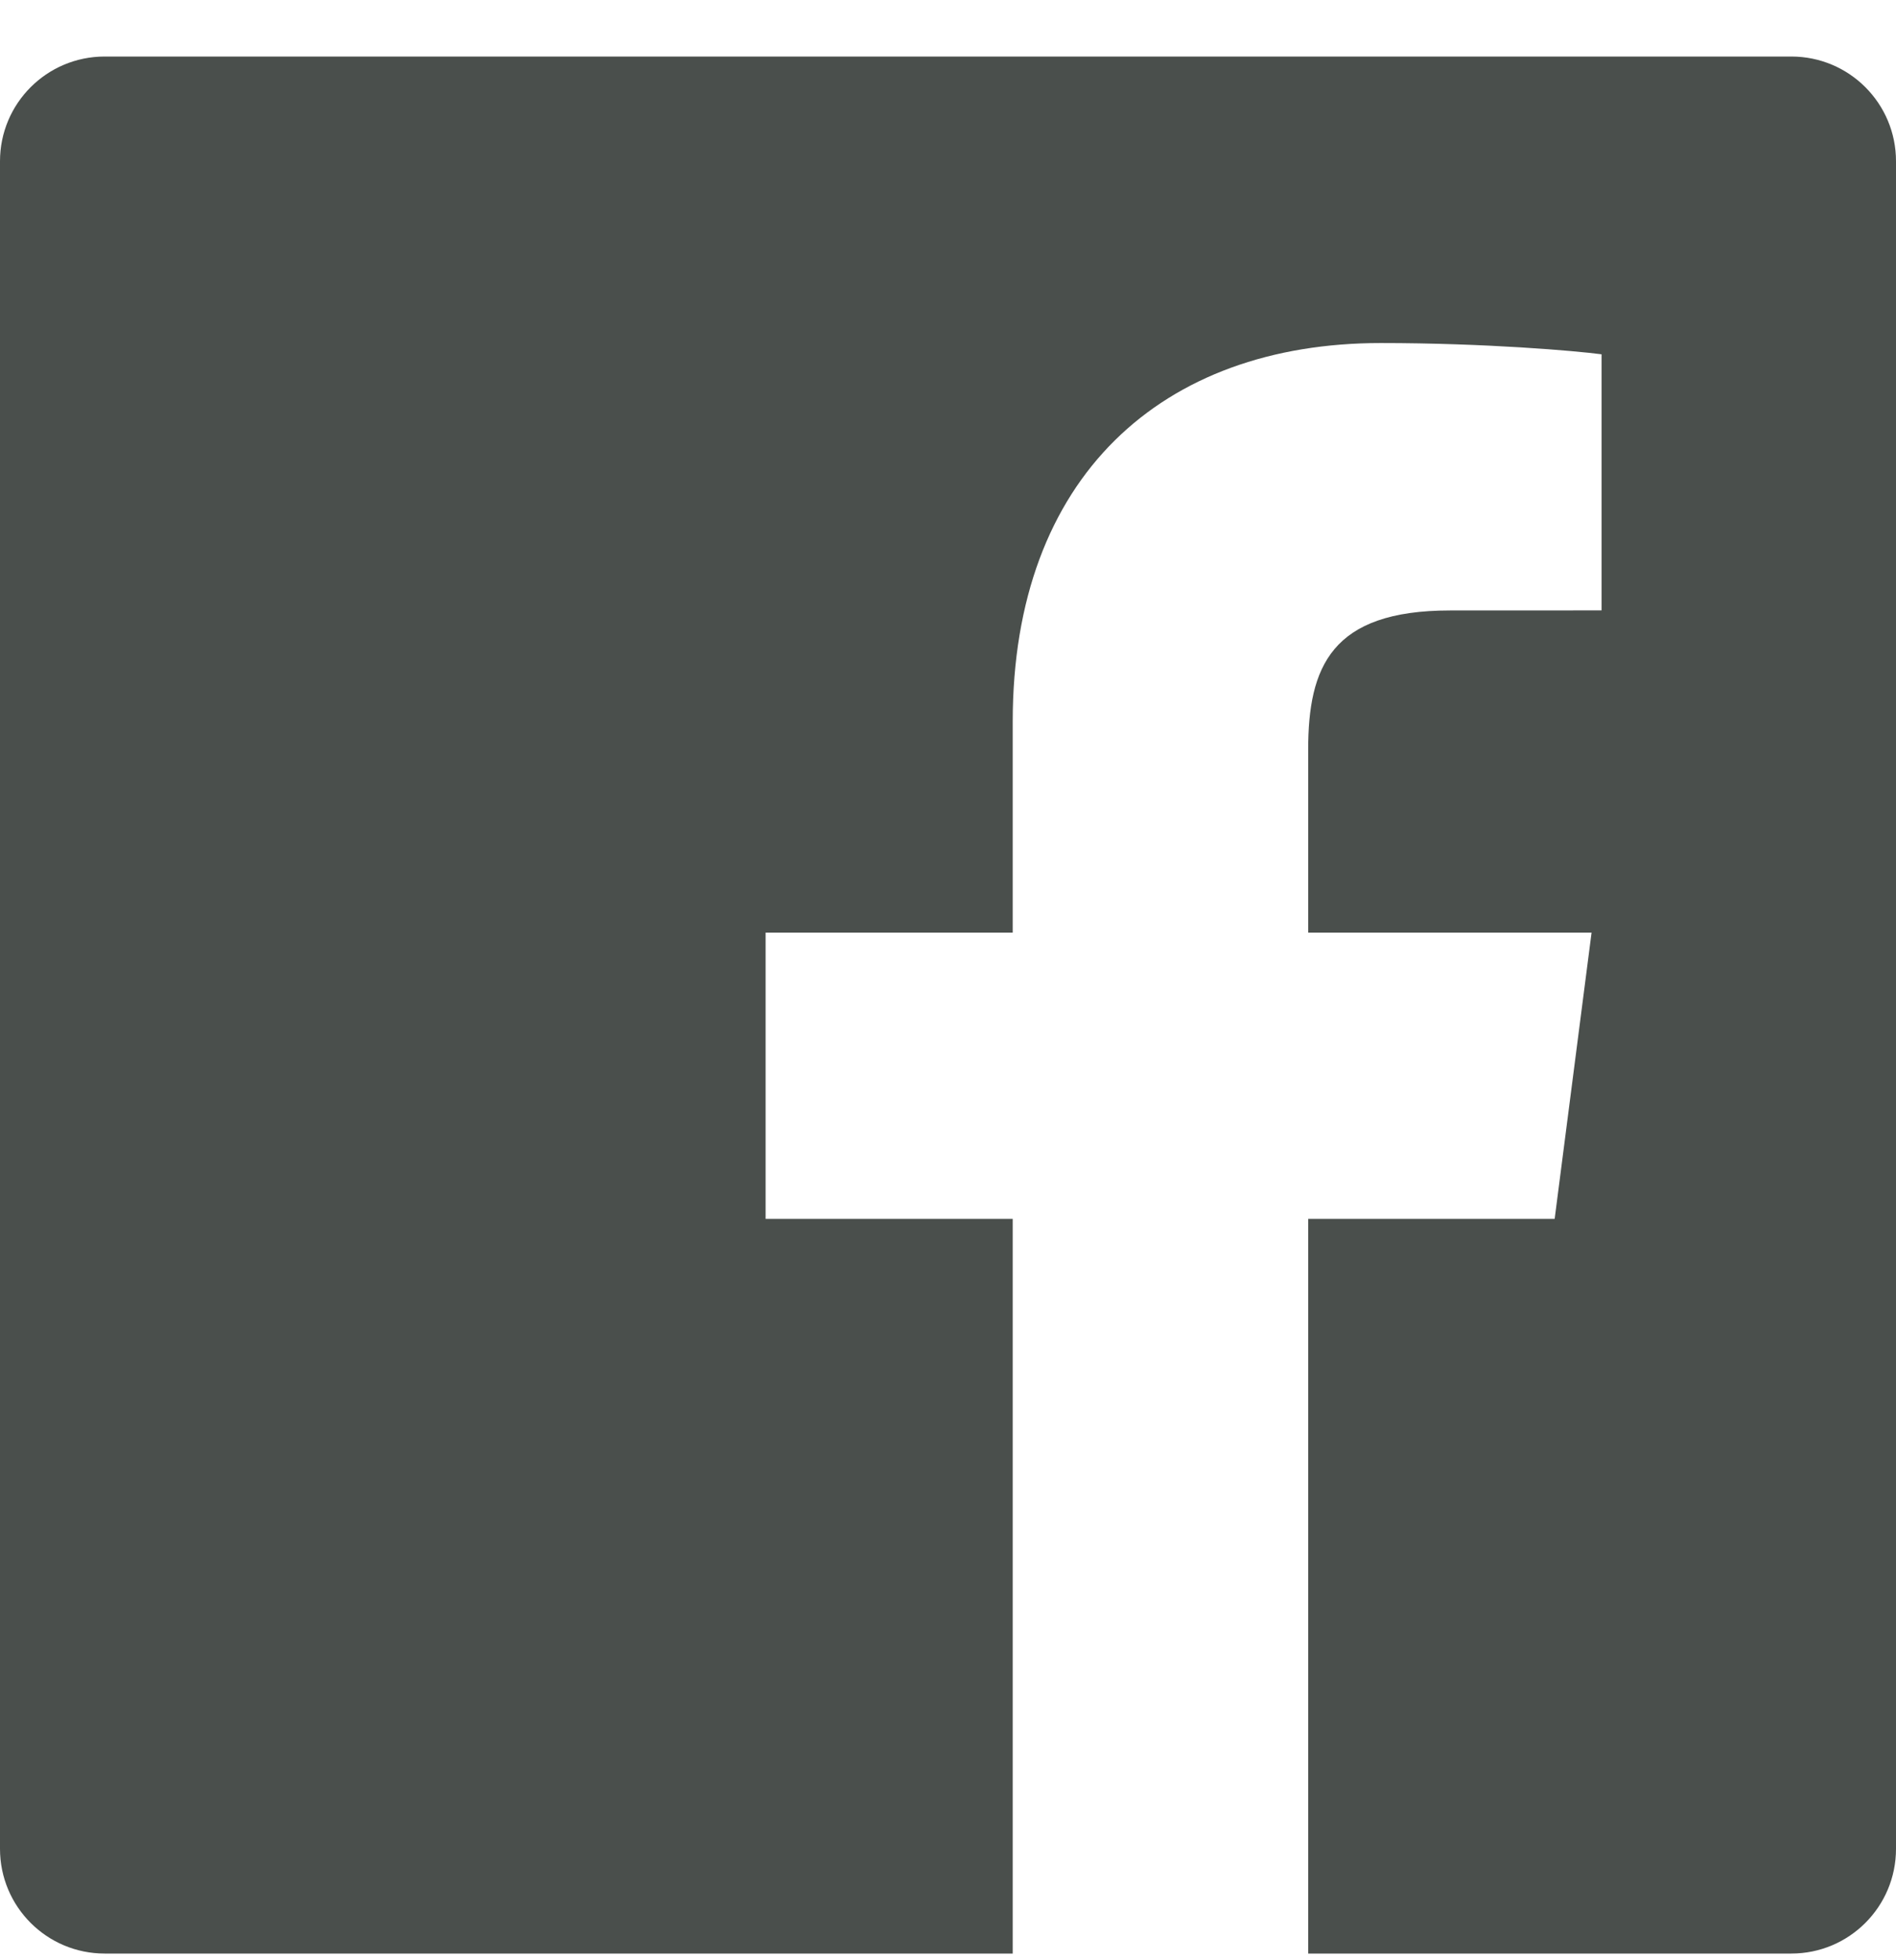 <?xml version="1.0" encoding="UTF-8" standalone="no"?>
<svg width="30px" height="31px" viewBox="0 0 30 31" version="1.1" xmlns="http://www.w3.org/2000/svg" xmlns:xlink="http://www.w3.org/1999/xlink">
    <!-- Generator: Sketch 3.8.3 (29802) - http://www.bohemiancoding.com/sketch -->
    <title>logo-facebook</title>
    <desc>Created with Sketch.</desc>
    <defs></defs>
    <g id="Page-1" stroke="none" stroke-width="1" fill="none" fill-rule="evenodd">
        <path d="M28.344,0.894 L1.656,0.894 C0.741,0.894 0,1.635 0,2.55 L0,29.238 C0,30.153 0.741,30.894 1.656,30.894 L16.024,30.894 L16.024,19.276 L12.114,19.276 L12.114,14.749 L16.024,14.749 L16.024,11.41 C16.024,7.535 18.391,5.425 21.847,5.425 C23.503,5.425 24.926,5.548 25.341,5.603 L25.341,9.653 L22.943,9.654 C21.063,9.654 20.699,10.547 20.699,11.858 L20.699,14.749 L25.183,14.749 L24.599,19.276 L20.699,19.276 L20.699,30.894 L28.344,30.894 C29.259,30.894 30,30.153 30,29.238 L30,2.55 C30,1.635 29.259,0.894 28.344,0.894" id="logo-facebook" fill="#4A4F4C"></path>
    </g>
</svg>